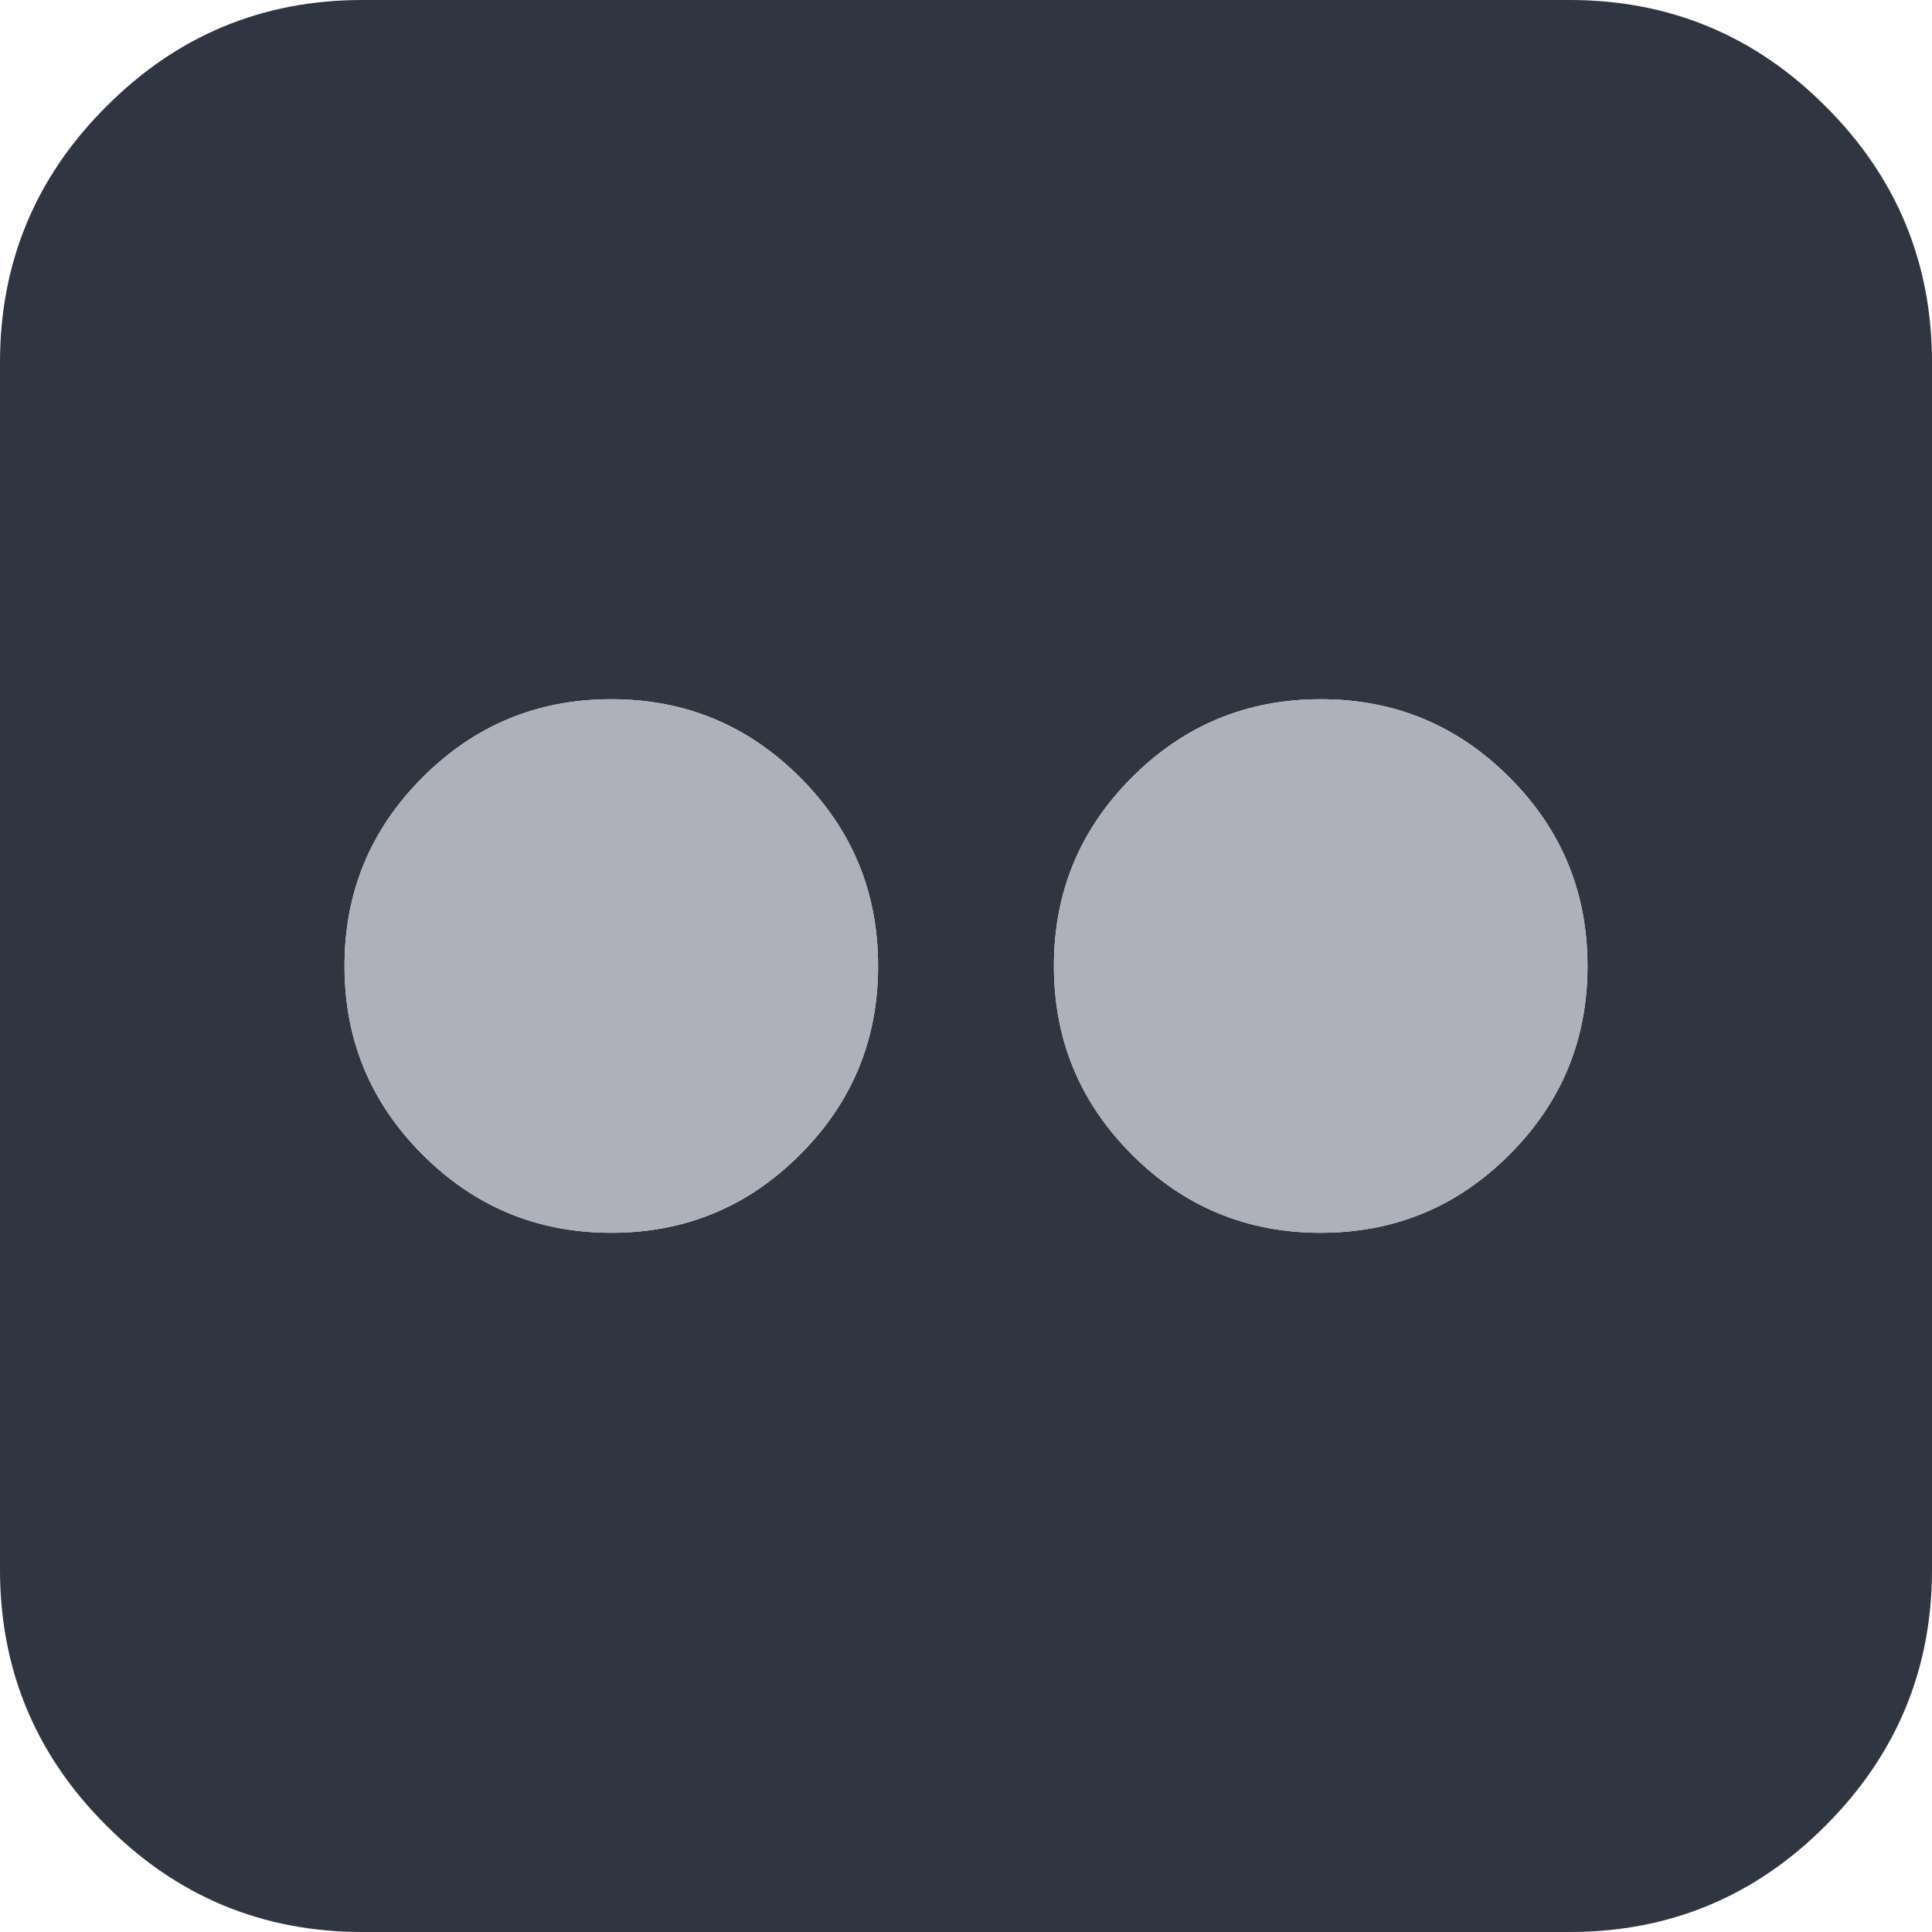 <?xml version="1.0" encoding="utf-8"?>
<!-- Generator: Adobe Illustrator 20.1.0, SVG Export Plug-In . SVG Version: 6.00 Build 0)  -->
<svg version="1.1" id="Capa_1" xmlns="http://www.w3.org/2000/svg" xmlns:xlink="http://www.w3.org/1999/xlink" x="0px" y="0px"
	 viewBox="0 0 512 512" style="enable-background:new 0 0 512 512;" xml:space="preserve">
<style type="text/css">
	.st0{fill:#303542;}
	.st1{fill:#AEB1BA;}
</style>
<g id="XMLID_1_">
	<g>
		<path class="st0" d="M512,96v320c0,26.4-9.4,49-28.2,67.8C465.1,502.6,442.4,512,416,512H96c-26.4,0-49.1-9.4-67.8-28.2
			C9.4,465.1,0,442.4,0,416V96c0-26.4,9.4-49.1,28.2-67.8C46.9,9.4,69.6,0,96,0h320c26.4,0,49.1,9.4,67.8,28.2
			C502.6,46.9,512,69.6,512,96z M420.7,256c0-19.6-6.9-36.2-20.7-50s-30.4-20.7-50-20.7s-36.2,6.9-50,20.7s-20.7,30.4-20.7,50
			s6.9,36.2,20.7,50s30.4,20.7,50,20.7s36.2-6.9,50-20.7S420.7,275.6,420.7,256z M232.7,256c0-19.6-6.9-36.2-20.7-50
			s-30.4-20.7-50-20.7s-36.2,6.9-50,20.7s-20.7,30.4-20.7,50s6.9,36.2,20.7,50s30.4,20.7,50,20.7s36.2-6.9,50-20.7
			S232.7,275.6,232.7,256z"/>
		<path class="st1" d="M400,206c13.8,13.8,20.7,30.4,20.7,50s-6.9,36.2-20.7,50s-30.4,20.7-50,20.7s-36.2-6.9-50-20.7
			s-20.7-30.4-20.7-50s6.9-36.2,20.7-50s30.4-20.7,50-20.7S386.2,192.2,400,206z"/>
		<path class="st1" d="M212,206c13.8,13.8,20.7,30.4,20.7,50s-6.9,36.2-20.7,50s-30.4,20.7-50,20.7s-36.2-6.9-50-20.7
			s-20.7-30.4-20.7-50s6.9-36.2,20.7-50s30.4-20.7,50-20.7S198.2,192.2,212,206z"/>
	</g>
	<g>
	</g>
</g>
</svg>
